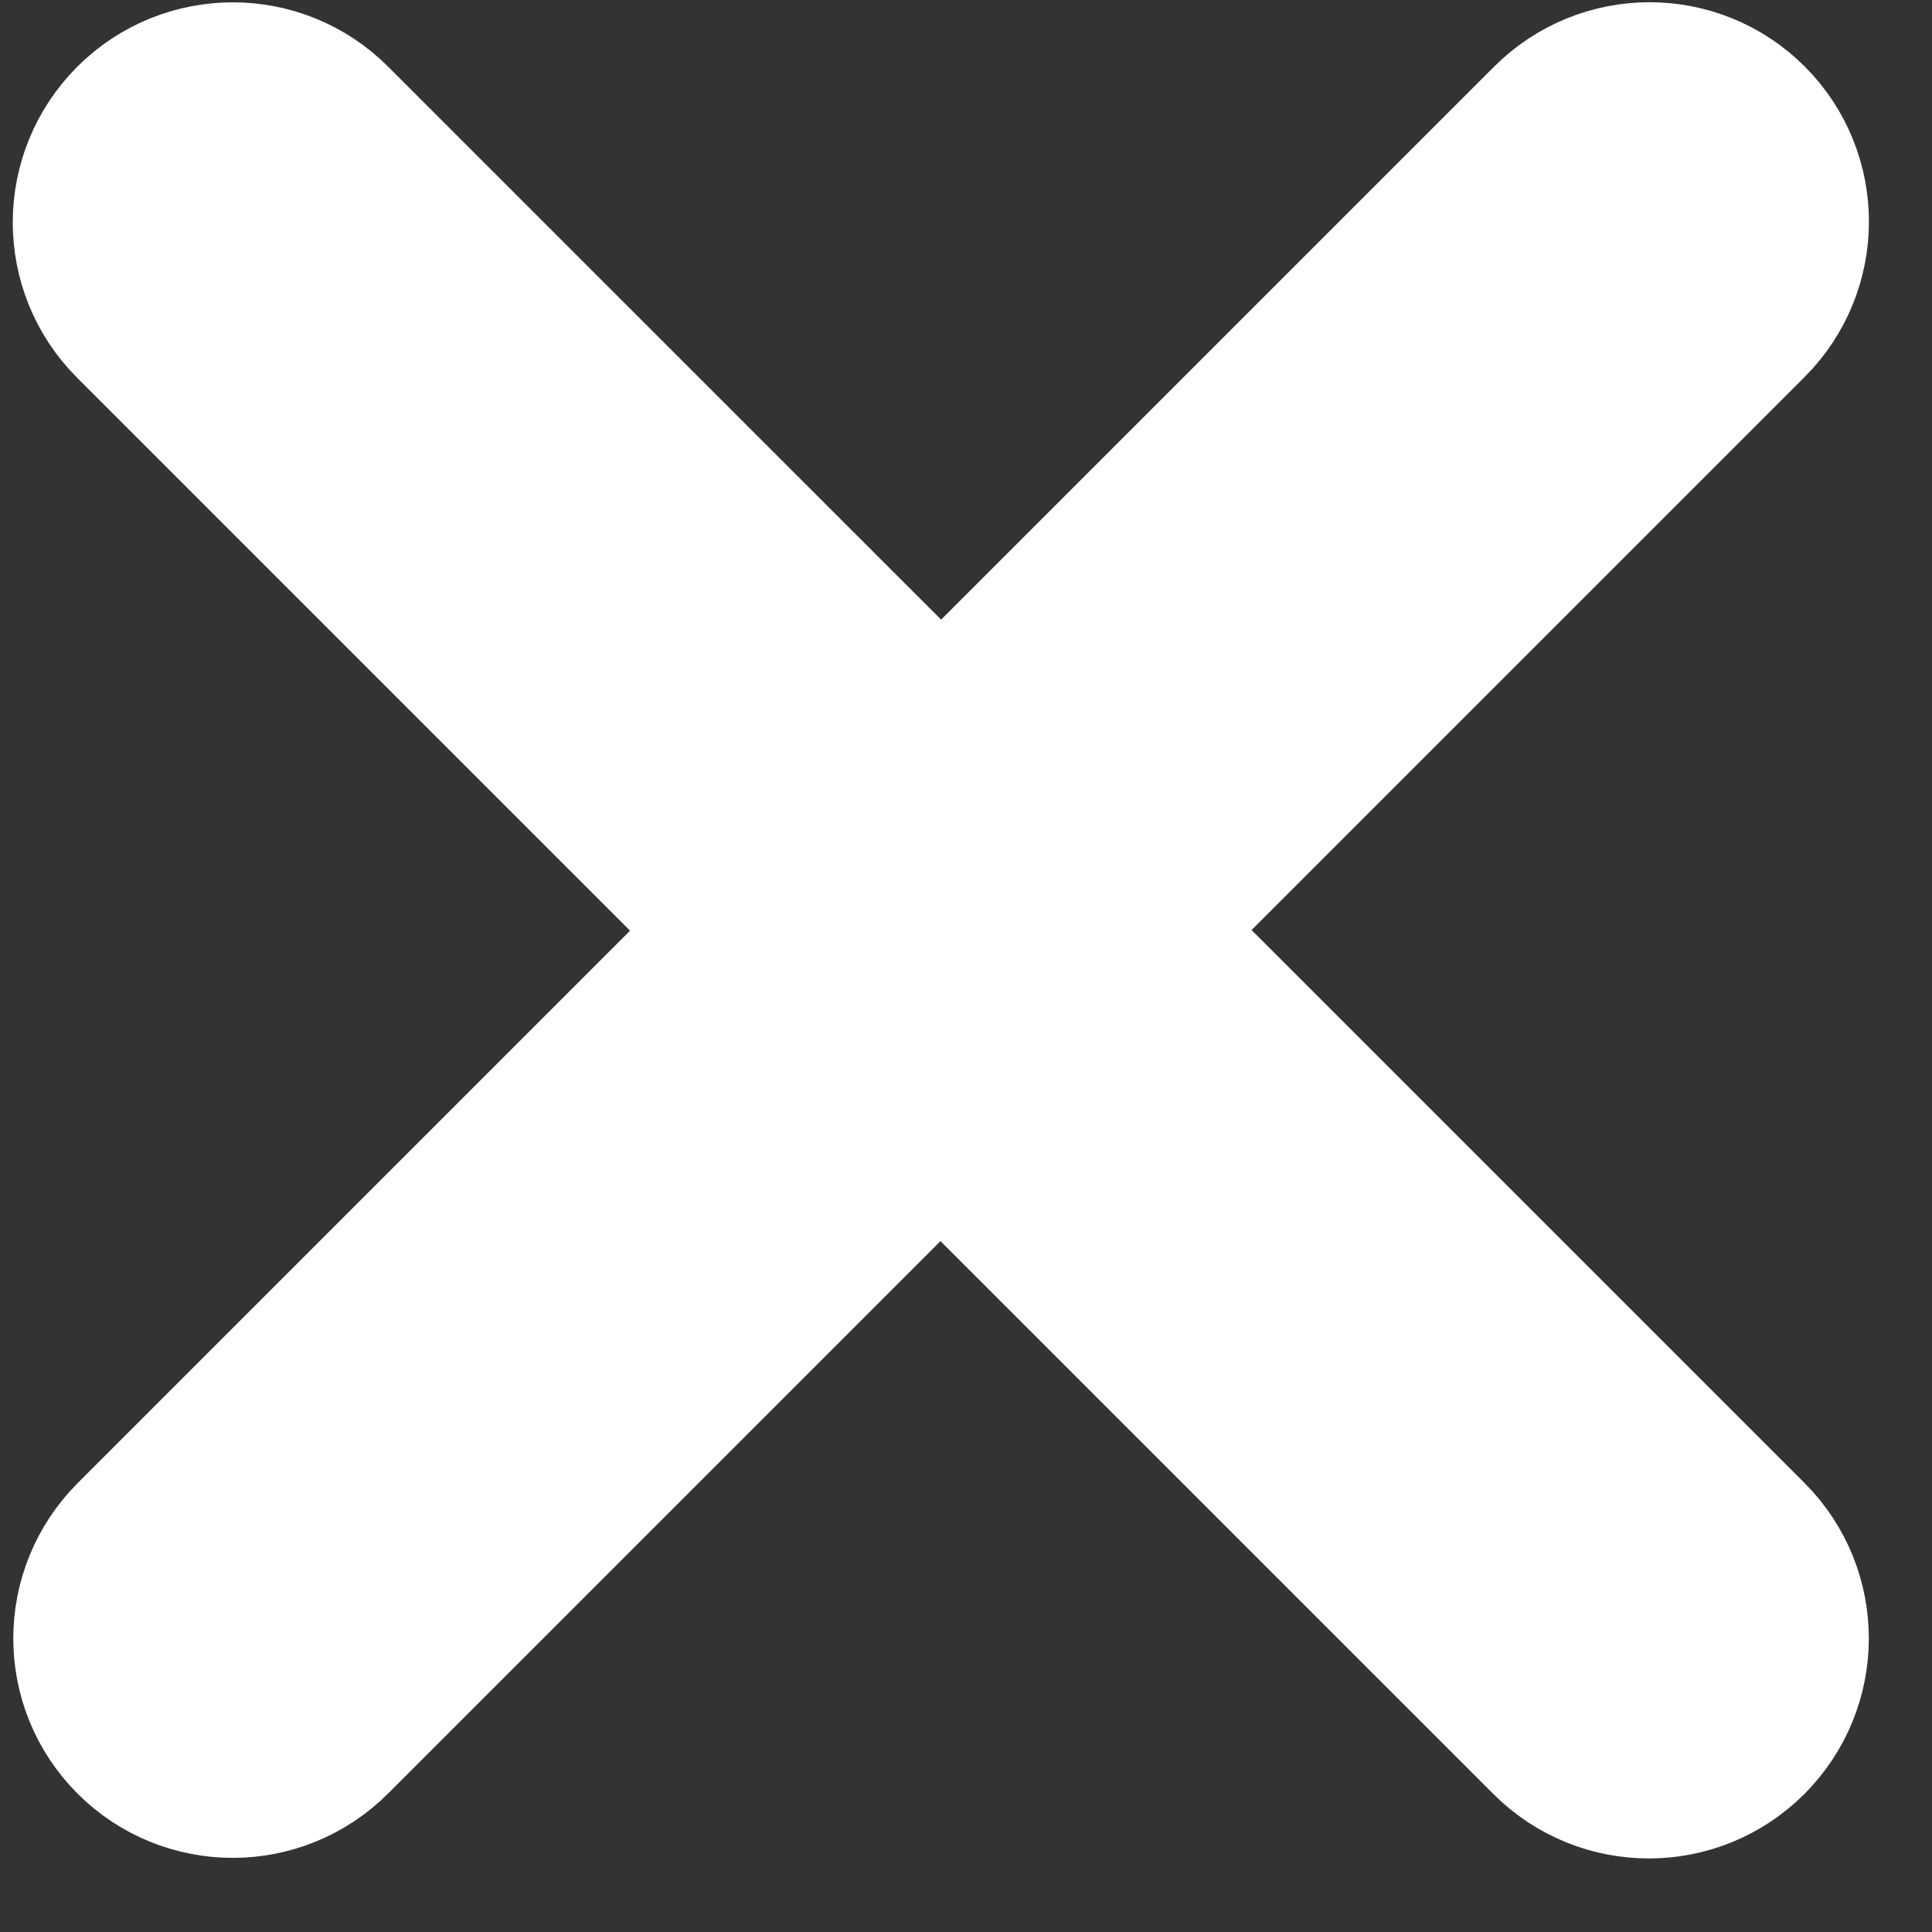 <svg width="22" height="22" viewBox="0 0 22 22" fill="none" xmlns="http://www.w3.org/2000/svg">
<rect x="0" y="0" width="22" height="22" fill="#333333" stroke="none"/>
<path fill-rule="evenodd" clip-rule="evenodd" d="M19.49 1.818C19.099 1.427 18.466 1.428 18.074 1.82L1.946 17.948C1.554 18.34 1.553 18.974 1.944 19.364C2.334 19.754 2.968 19.753 3.359 19.362L19.488 3.233C19.879 2.842 19.88 2.208 19.49 1.818Z" fill="white" stroke="white" stroke-width="3"/>
<path fill-rule="evenodd" clip-rule="evenodd" d="M19.488 17.948L3.359 1.82C2.968 1.428 2.332 1.429 1.94 1.821C1.548 2.214 1.547 2.849 1.938 3.24L18.067 19.369C18.459 19.761 19.094 19.76 19.486 19.368C19.878 18.975 19.879 18.34 19.488 17.948Z" fill="white" stroke="white" stroke-width="3"/>
</svg>
